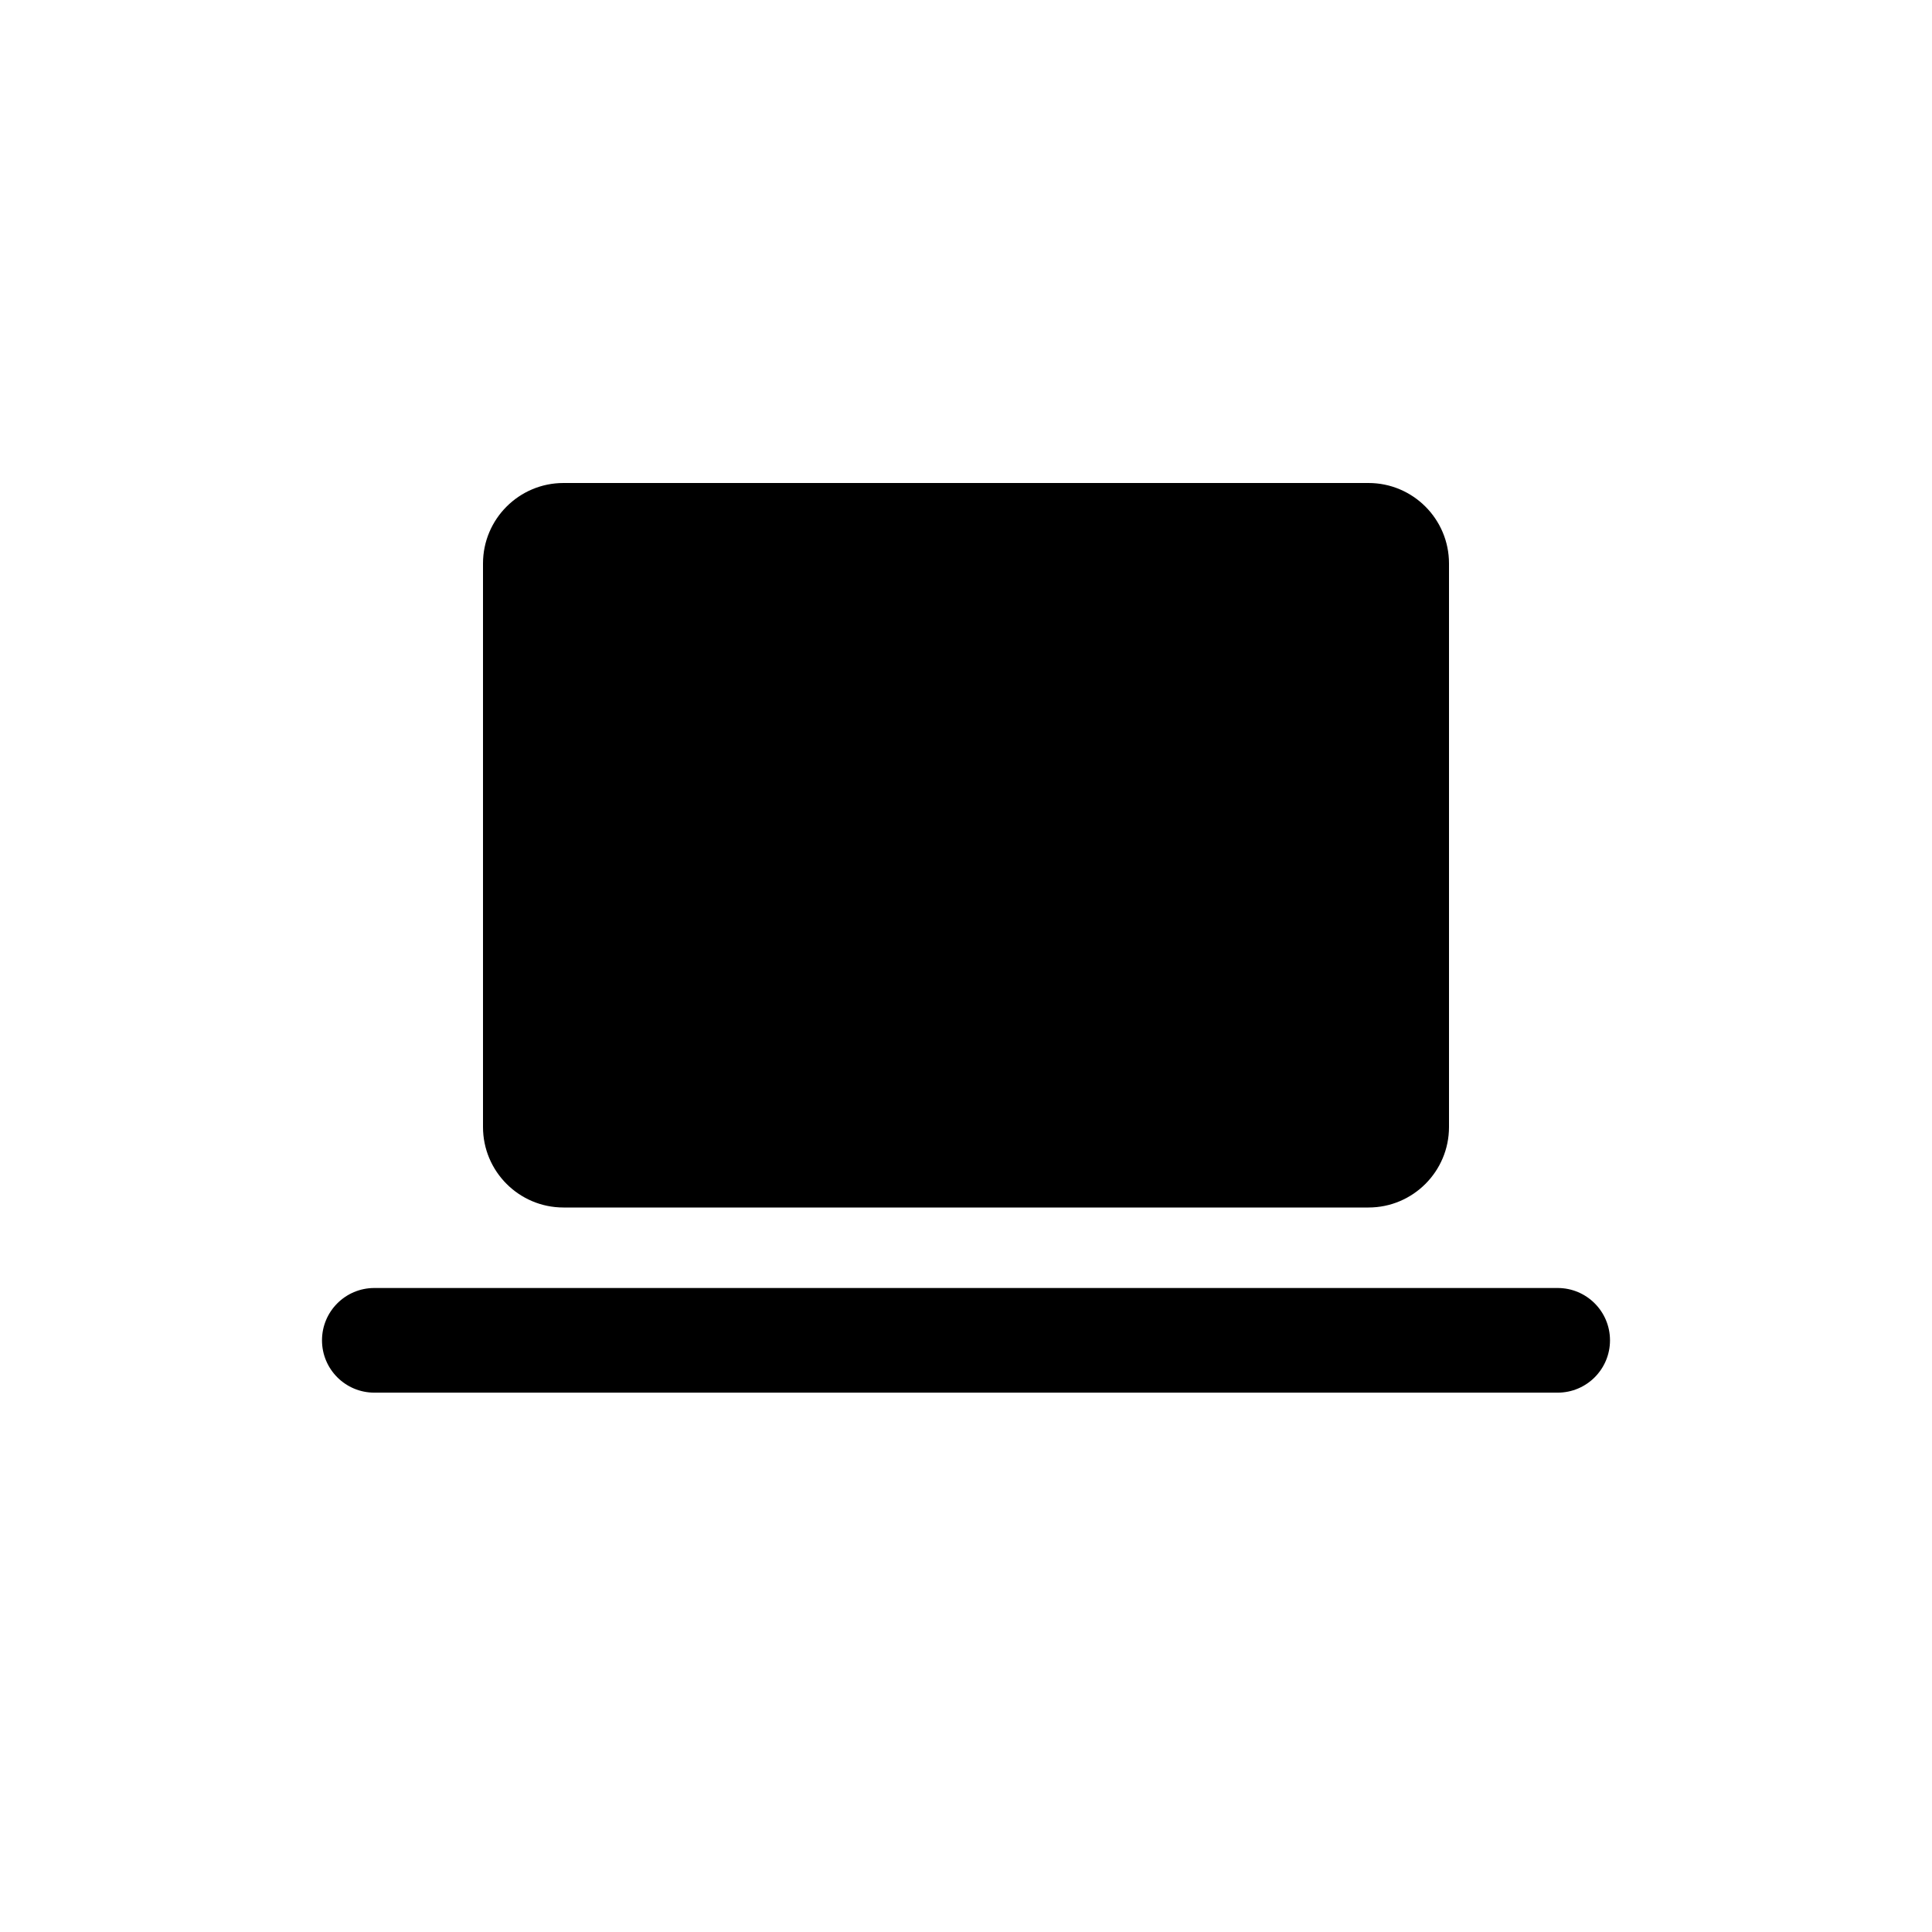 <svg width="24" height="24" viewBox="0 0 24 24" fill="none" xmlns="http://www.w3.org/2000/svg">
<path d="M7 6C6.448 6 6 6.448 6 7V14C6 14.552 6.448 15 7 15H17C17.552 15 18 14.552 18 14V7C18 6.448 17.552 6 17 6H7Z" fill="black"/>
<path d="M4.65 16C4.291 16 4 16.291 4 16.65C4 17.009 4.291 17.3 4.65 17.3H19.35C19.709 17.3 20 17.009 20 16.65C20 16.291 19.709 16 19.35 16H4.65Z" fill="black"/>
</svg>
